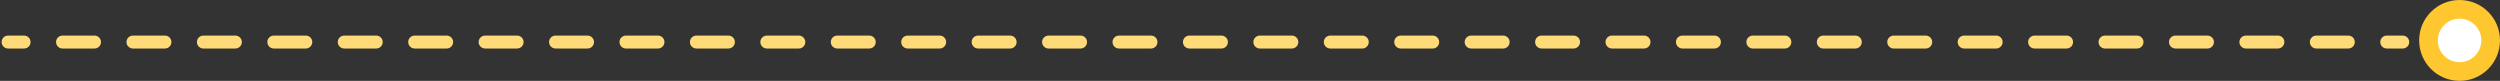 <svg xmlns="http://www.w3.org/2000/svg" width="773" height="25" viewBox="0 0 773 25" fill="none"><rect x="0" y="0" width="773" height="25" fill="#333333" stroke="none"/><path d="M2.5 11C1.395 11 0.5 11.895 0.5 13C0.5 14.105 1.395 15 2.5 15V11ZM742.931 15C744.035 15 744.931 14.105 744.931 13C744.931 11.895 744.035 11 742.931 11V15ZM7.449 15C8.554 15 9.449 14.105 9.449 13C9.449 11.895 8.554 11 7.449 11V15ZM19.328 11C18.223 11 17.328 11.895 17.328 13C17.328 14.105 18.223 15 19.328 15V11ZM29.227 15C30.331 15 31.227 14.105 31.227 13C31.227 11.895 30.331 11 29.227 11V15ZM41.105 11C40.001 11 39.105 11.895 39.105 13C39.105 14.105 40.001 15 41.105 15V11ZM51.004 15C52.109 15 53.004 14.105 53.004 13C53.004 11.895 52.109 11 51.004 11V15ZM62.883 11C61.778 11 60.883 11.895 60.883 13C60.883 14.105 61.778 15 62.883 15V11ZM72.781 15C73.886 15 74.781 14.105 74.781 13C74.781 11.895 73.886 11 72.781 11V15ZM84.66 11C83.555 11 82.66 11.895 82.66 13C82.66 14.105 83.555 15 84.66 15V11ZM94.559 15C95.663 15 96.559 14.105 96.559 13C96.559 11.895 95.663 11 94.559 11V15ZM106.437 11C105.333 11 104.437 11.895 104.437 13C104.437 14.105 105.333 15 106.437 15V11ZM116.336 15C117.441 15 118.336 14.105 118.336 13C118.336 11.895 117.441 11 116.336 11V15ZM128.215 11C127.11 11 126.215 11.895 126.215 13C126.215 14.105 127.11 15 128.215 15V11ZM138.114 15C139.218 15 140.114 14.105 140.114 13C140.114 11.895 139.218 11 138.114 11V15ZM149.992 11C148.888 11 147.992 11.895 147.992 13C147.992 14.105 148.888 15 149.992 15V11ZM159.891 15C160.996 15 161.891 14.105 161.891 13C161.891 11.895 160.996 11 159.891 11V15ZM171.77 11C170.665 11 169.77 11.895 169.77 13C169.77 14.105 170.665 15 171.77 15V11ZM181.668 15C182.773 15 183.668 14.105 183.668 13C183.668 11.895 182.773 11 181.668 11V15ZM193.547 11C192.442 11 191.547 11.895 191.547 13C191.547 14.105 192.442 15 193.547 15V11ZM203.446 15C204.55 15 205.446 14.105 205.446 13C205.446 11.895 204.55 11 203.446 11V15ZM215.324 11C214.22 11 213.324 11.895 213.324 13C213.324 14.105 214.22 15 215.324 15V11ZM225.223 15C226.328 15 227.223 14.105 227.223 13C227.223 11.895 226.328 11 225.223 11V15ZM237.102 11C235.997 11 235.102 11.895 235.102 13C235.102 14.105 235.997 15 237.102 15V11ZM247.001 15C248.105 15 249.001 14.105 249.001 13C249.001 11.895 248.105 11 247.001 11V15ZM258.879 11C257.774 11 256.879 11.895 256.879 13C256.879 14.105 257.774 15 258.879 15V11ZM268.778 15C269.882 15 270.778 14.105 270.778 13C270.778 11.895 269.882 11 268.778 11V15ZM280.656 11C279.552 11 278.656 11.895 278.656 13C278.656 14.105 279.552 15 280.656 15V11ZM290.555 15C291.66 15 292.555 14.105 292.555 13C292.555 11.895 291.66 11 290.555 11V15ZM302.434 11C301.329 11 300.434 11.895 300.434 13C300.434 14.105 301.329 15 302.434 15V11ZM312.333 15C313.437 15 314.333 14.105 314.333 13C314.333 11.895 313.437 11 312.333 11V15ZM324.211 11C323.107 11 322.211 11.895 322.211 13C322.211 14.105 323.107 15 324.211 15V11ZM334.11 15C335.215 15 336.11 14.105 336.11 13C336.11 11.895 335.215 11 334.11 11V15ZM345.989 11C344.884 11 343.989 11.895 343.989 13C343.989 14.105 344.884 15 345.989 15V11ZM355.887 15C356.992 15 357.887 14.105 357.887 13C357.887 11.895 356.992 11 355.887 11V15ZM367.766 11C366.661 11 365.766 11.895 365.766 13C365.766 14.105 366.661 15 367.766 15V11ZM377.665 15C378.769 15 379.665 14.105 379.665 13C379.665 11.895 378.769 11 377.665 11V15ZM389.543 11C388.439 11 387.543 11.895 387.543 13C387.543 14.105 388.439 15 389.543 15V11ZM399.442 15C400.547 15 401.442 14.105 401.442 13C401.442 11.895 400.547 11 399.442 11V15ZM411.321 11C410.216 11 409.321 11.895 409.321 13C409.321 14.105 410.216 15 411.321 15V11ZM421.219 15C422.324 15 423.219 14.105 423.219 13C423.219 11.895 422.324 11 421.219 11V15ZM433.098 11C431.994 11 431.098 11.895 431.098 13C431.098 14.105 431.994 15 433.098 15V11ZM442.997 15C444.101 15 444.997 14.105 444.997 13C444.997 11.895 444.101 11 442.997 11V15ZM454.875 11C453.771 11 452.875 11.895 452.875 13C452.875 14.105 453.771 15 454.875 15V11ZM464.774 15C465.879 15 466.774 14.105 466.774 13C466.774 11.895 465.879 11 464.774 11V15ZM476.653 11C475.548 11 474.653 11.895 474.653 13C474.653 14.105 475.548 15 476.653 15V11ZM486.552 15C487.656 15 488.552 14.105 488.552 13C488.552 11.895 487.656 11 486.552 11V15ZM498.43 11C497.326 11 496.43 11.895 496.43 13C496.43 14.105 497.326 15 498.43 15V11ZM508.329 15C509.434 15 510.329 14.105 510.329 13C510.329 11.895 509.434 11 508.329 11V15ZM520.208 11C519.103 11 518.208 11.895 518.208 13C518.208 14.105 519.103 15 520.208 15V11ZM530.106 15C531.211 15 532.106 14.105 532.106 13C532.106 11.895 531.211 11 530.106 11V15ZM541.985 11C540.88 11 539.985 11.895 539.985 13C539.985 14.105 540.88 15 541.985 15V11ZM551.884 15C552.988 15 553.884 14.105 553.884 13C553.884 11.895 552.988 11 551.884 11V15ZM563.762 11C562.658 11 561.762 11.895 561.762 13C561.762 14.105 562.658 15 563.762 15V11ZM573.661 15C574.766 15 575.661 14.105 575.661 13C575.661 11.895 574.766 11 573.661 11V15ZM585.54 11C584.435 11 583.54 11.895 583.54 13C583.54 14.105 584.435 15 585.54 15V11ZM595.438 15C596.543 15 597.438 14.105 597.438 13C597.438 11.895 596.543 11 595.438 11V15ZM607.317 11C606.212 11 605.317 11.895 605.317 13C605.317 14.105 606.212 15 607.317 15V11ZM617.216 15C618.32 15 619.216 14.105 619.216 13C619.216 11.895 618.32 11 617.216 11V15ZM629.094 11C627.99 11 627.094 11.895 627.094 13C627.094 14.105 627.99 15 629.094 15V11ZM638.993 15C640.098 15 640.993 14.105 640.993 13C640.993 11.895 640.098 11 638.993 11V15ZM650.872 11C649.767 11 648.872 11.895 648.872 13C648.872 14.105 649.767 15 650.872 15V11ZM660.77 15C661.875 15 662.77 14.105 662.77 13C662.77 11.895 661.875 11 660.77 11V15ZM672.649 11C671.544 11 670.649 11.895 670.649 13C670.649 14.105 671.544 15 672.649 15V11ZM682.548 15C683.652 15 684.548 14.105 684.548 13C684.548 11.895 683.652 11 682.548 11V15ZM694.426 11C693.322 11 692.426 11.895 692.426 13C692.426 14.105 693.322 15 694.426 15V11ZM704.325 15C705.43 15 706.325 14.105 706.325 13C706.325 11.895 705.43 11 704.325 11V15ZM716.204 11C715.099 11 714.204 11.895 714.204 13C714.204 14.105 715.099 15 716.204 15V11ZM726.102 15C727.207 15 728.102 14.105 728.102 13C728.102 11.895 727.207 11 726.102 11V15ZM737.981 11C736.876 11 735.981 11.895 735.981 13C735.981 14.105 736.876 15 737.981 15V11ZM2.5 15H7.449V11H2.5V15ZM19.328 15H29.227V11H19.328V15ZM41.105 15H51.004V11H41.105V15ZM62.883 15H72.781V11H62.883V15ZM84.66 15H94.559V11H84.66V15ZM106.437 15H116.336V11H106.437V15ZM128.215 15H138.114V11H128.215V15ZM149.992 15H159.891V11H149.992V15ZM171.77 15H181.668V11H171.77V15ZM193.547 15H203.446V11H193.547V15ZM215.324 15H225.223V11H215.324V15ZM237.102 15H247.001V11H237.102V15ZM258.879 15H268.778V11H258.879V15ZM280.656 15H290.555V11H280.656V15ZM302.434 15H312.333V11H302.434V15ZM324.211 15H334.11V11H324.211V15ZM345.989 15H355.887V11H345.989V15ZM367.766 15H377.665V11H367.766V15ZM389.543 15H399.442V11H389.543V15ZM411.321 15H421.219V11H411.321V15ZM433.098 15H442.997V11H433.098V15ZM454.875 15H464.774V11H454.875V15ZM476.653 15H486.552V11H476.653V15ZM498.43 15H508.329V11H498.43V15ZM520.208 15H530.106V11H520.208V15ZM541.985 15H551.884V11H541.985V15ZM563.762 15H573.661V11H563.762V15ZM585.54 15H595.438V11H585.54V15ZM607.317 15H617.216V11H607.317V15ZM629.094 15H638.993V11H629.094V15ZM650.872 15H660.77V11H650.872V15ZM672.649 15H682.548V11H672.649V15ZM694.426 15H704.325V11H694.426V15ZM716.204 15H726.102V11H716.204V15ZM737.981 15H742.931V11H737.981V15Z" fill="url(#paint0_linear)"></path><circle cx="760.5" cy="12.5" r="12.5" fill="#FEC72F"></circle><circle cx="760.5" cy="12.5" r="6.731" fill="white"></circle><defs><linearGradient id="paint0_linear" x1="989.749" y1="-1529.71" x2="989.749" y2="3614.32" gradientUnits="userSpaceOnUse"><stop stop-color="white"></stop><stop offset="0.462" stop-color="#FEC72F"></stop></linearGradient></defs></svg>